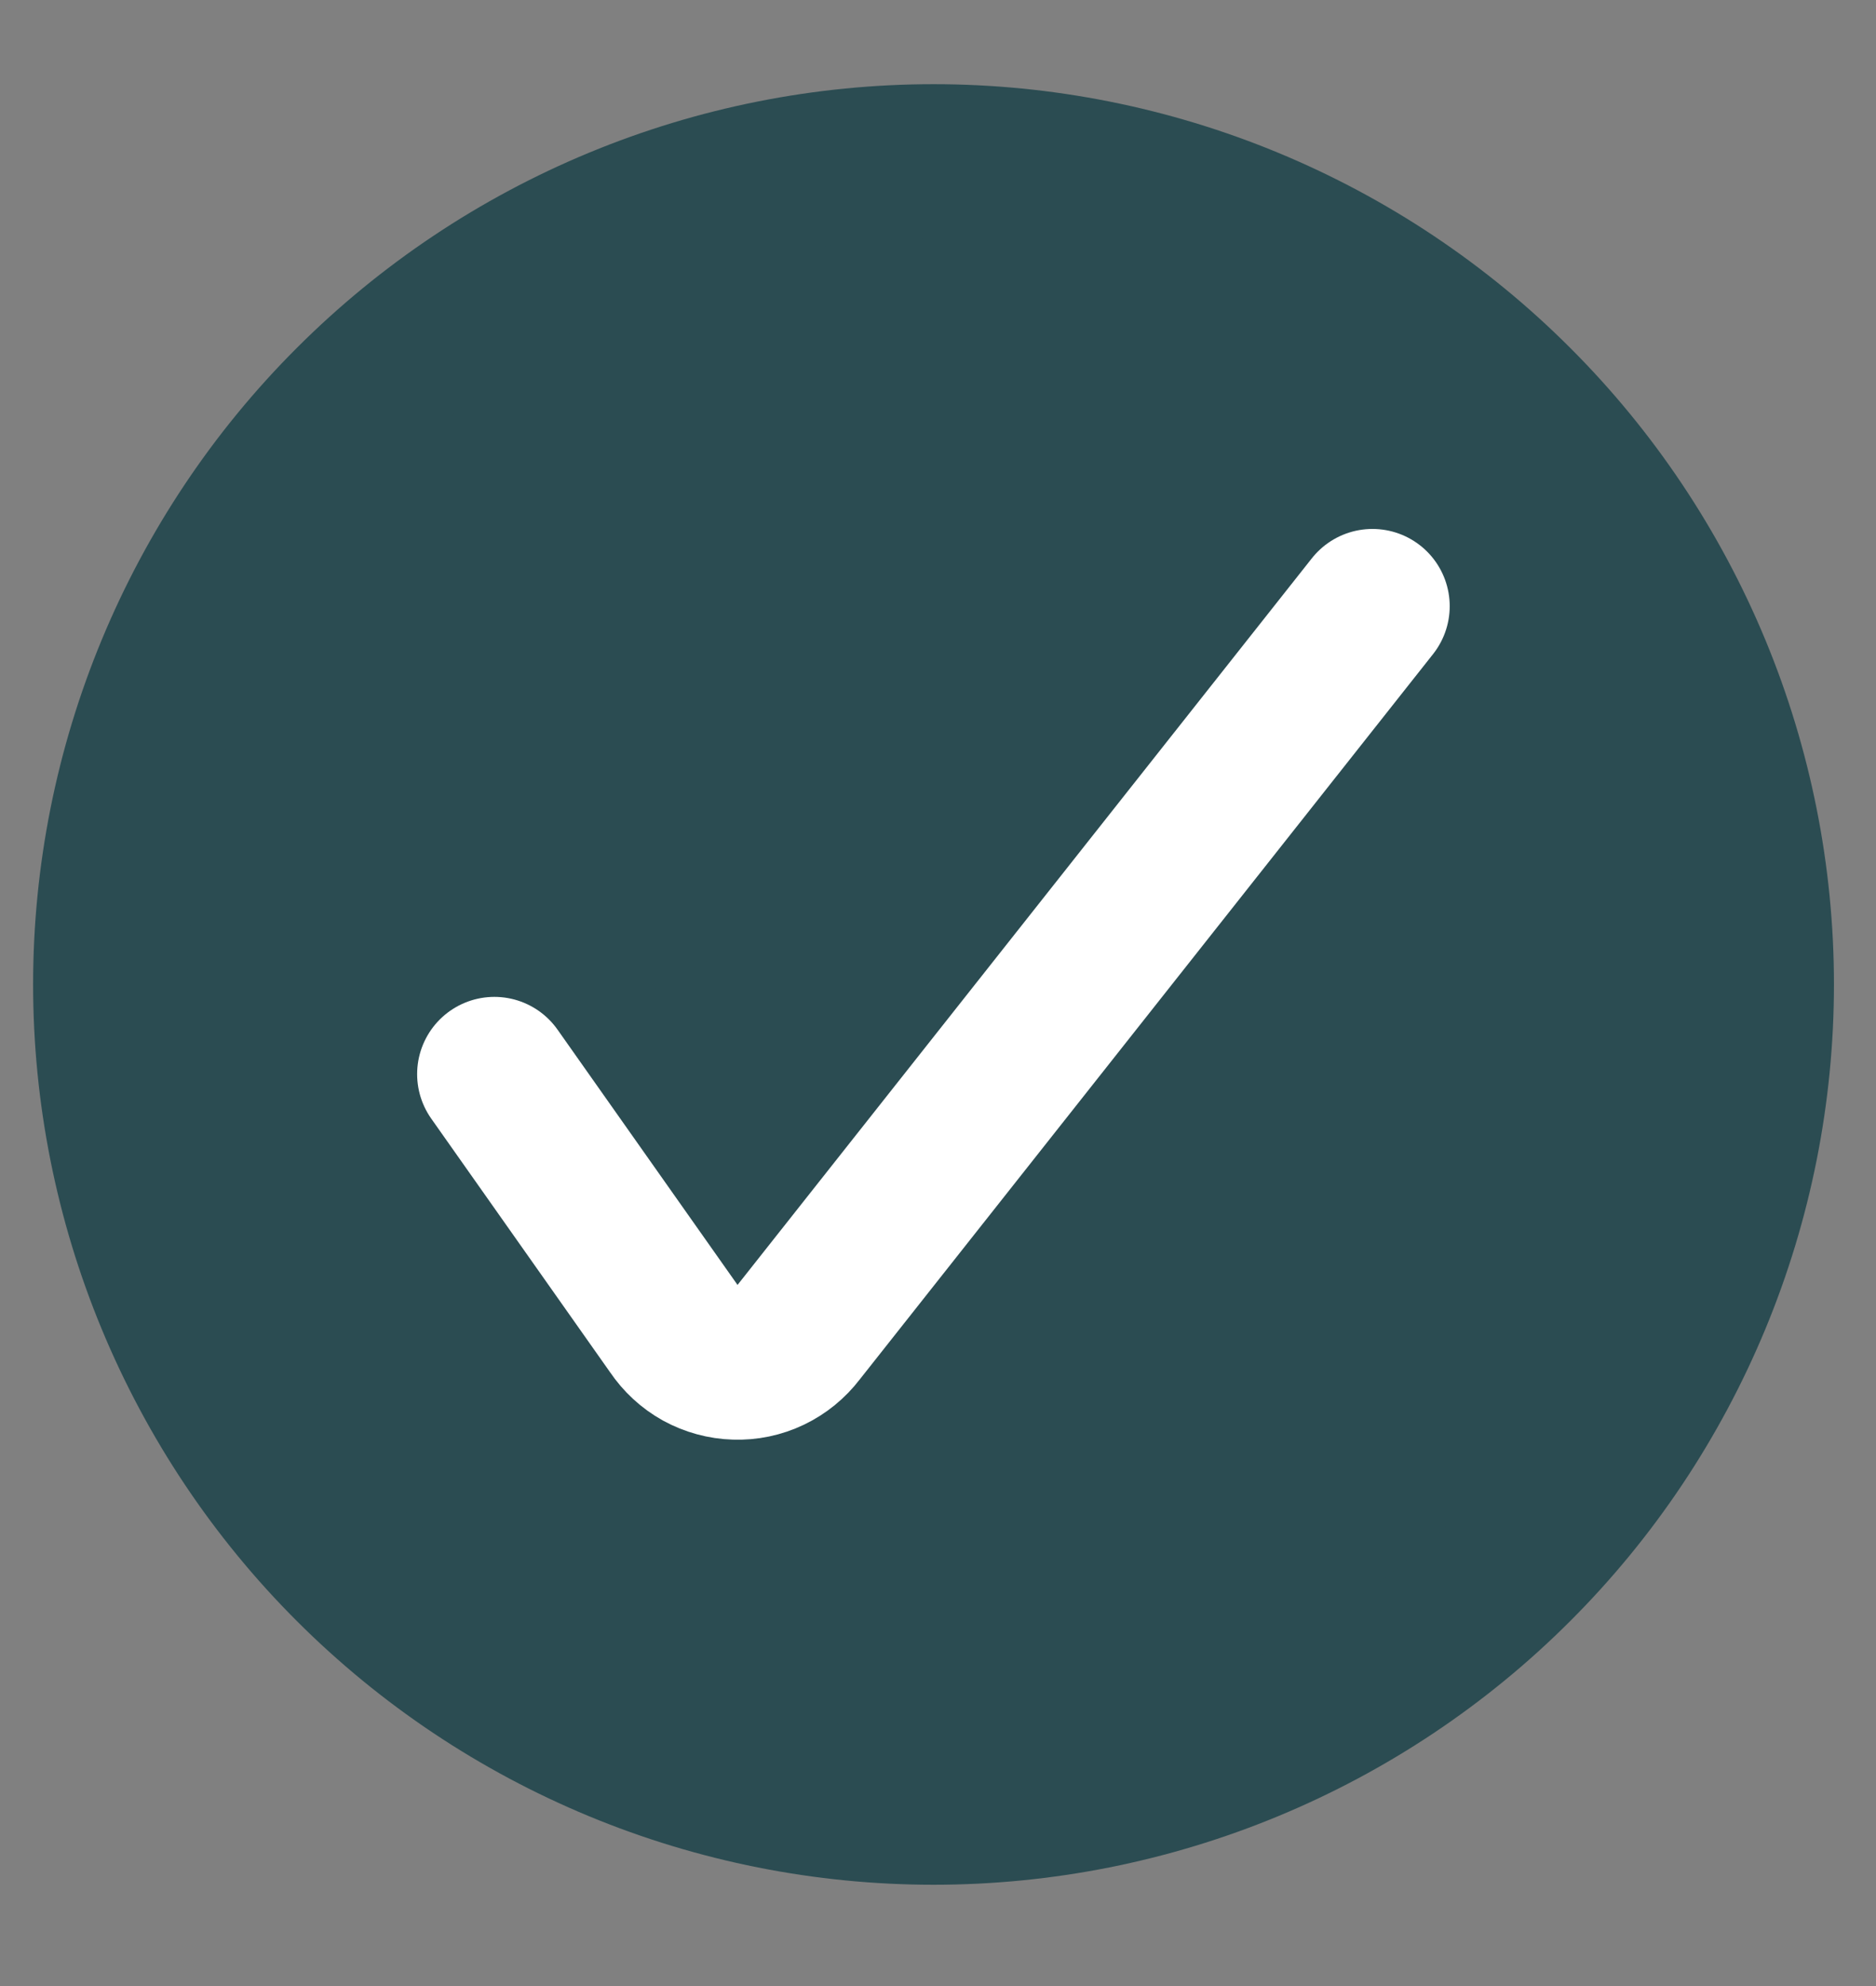 <svg width="17" height="18" viewBox="0 0 17 18" fill="none" xmlns="http://www.w3.org/2000/svg">
<rect x="0" y="0" width="17" height="18" fill="#808080" stroke="none"/>
<path d="M1 8.922C1 9.902 1.193 10.872 1.568 11.777C1.943 12.682 2.492 13.505 3.185 14.197C3.878 14.89 4.7 15.439 5.605 15.814C6.51 16.189 7.48 16.382 8.46 16.382C9.439 16.382 10.409 16.189 11.314 15.814C12.219 15.439 13.042 14.89 13.734 14.197C14.427 13.505 14.976 12.682 15.351 11.777C15.726 10.872 15.919 9.902 15.919 8.922C15.919 7.943 15.726 6.973 15.351 6.068C14.976 5.163 14.427 4.34 13.734 3.648C13.042 2.955 12.219 2.406 11.314 2.031C10.409 1.656 9.439 1.463 8.46 1.463C7.48 1.463 6.51 1.656 5.605 2.031C4.7 2.406 3.878 2.955 3.185 3.648C2.492 4.34 1.943 5.163 1.568 6.068C1.193 6.973 1 7.943 1 8.922Z" fill="#2B4C52" stroke="#2B4C52" stroke-width="1.4" stroke-linecap="round" stroke-linejoin="round"/>
<path d="M4.48 9.735L6.105 12.04C6.167 12.132 6.249 12.208 6.346 12.262C6.443 12.315 6.552 12.345 6.662 12.348C6.773 12.352 6.883 12.329 6.983 12.281C7.083 12.233 7.17 12.162 7.237 12.074L12.437 5.494" fill="#2B4C52"/>
<path d="M4.48 9.735L6.105 12.04C6.167 12.132 6.249 12.208 6.346 12.262C6.443 12.315 6.552 12.345 6.662 12.348C6.773 12.352 6.883 12.329 6.983 12.281C7.083 12.233 7.17 12.162 7.237 12.074L12.437 5.494" stroke="white" stroke-width="1.4" stroke-linecap="round" stroke-linejoin="round"/>
</svg>
